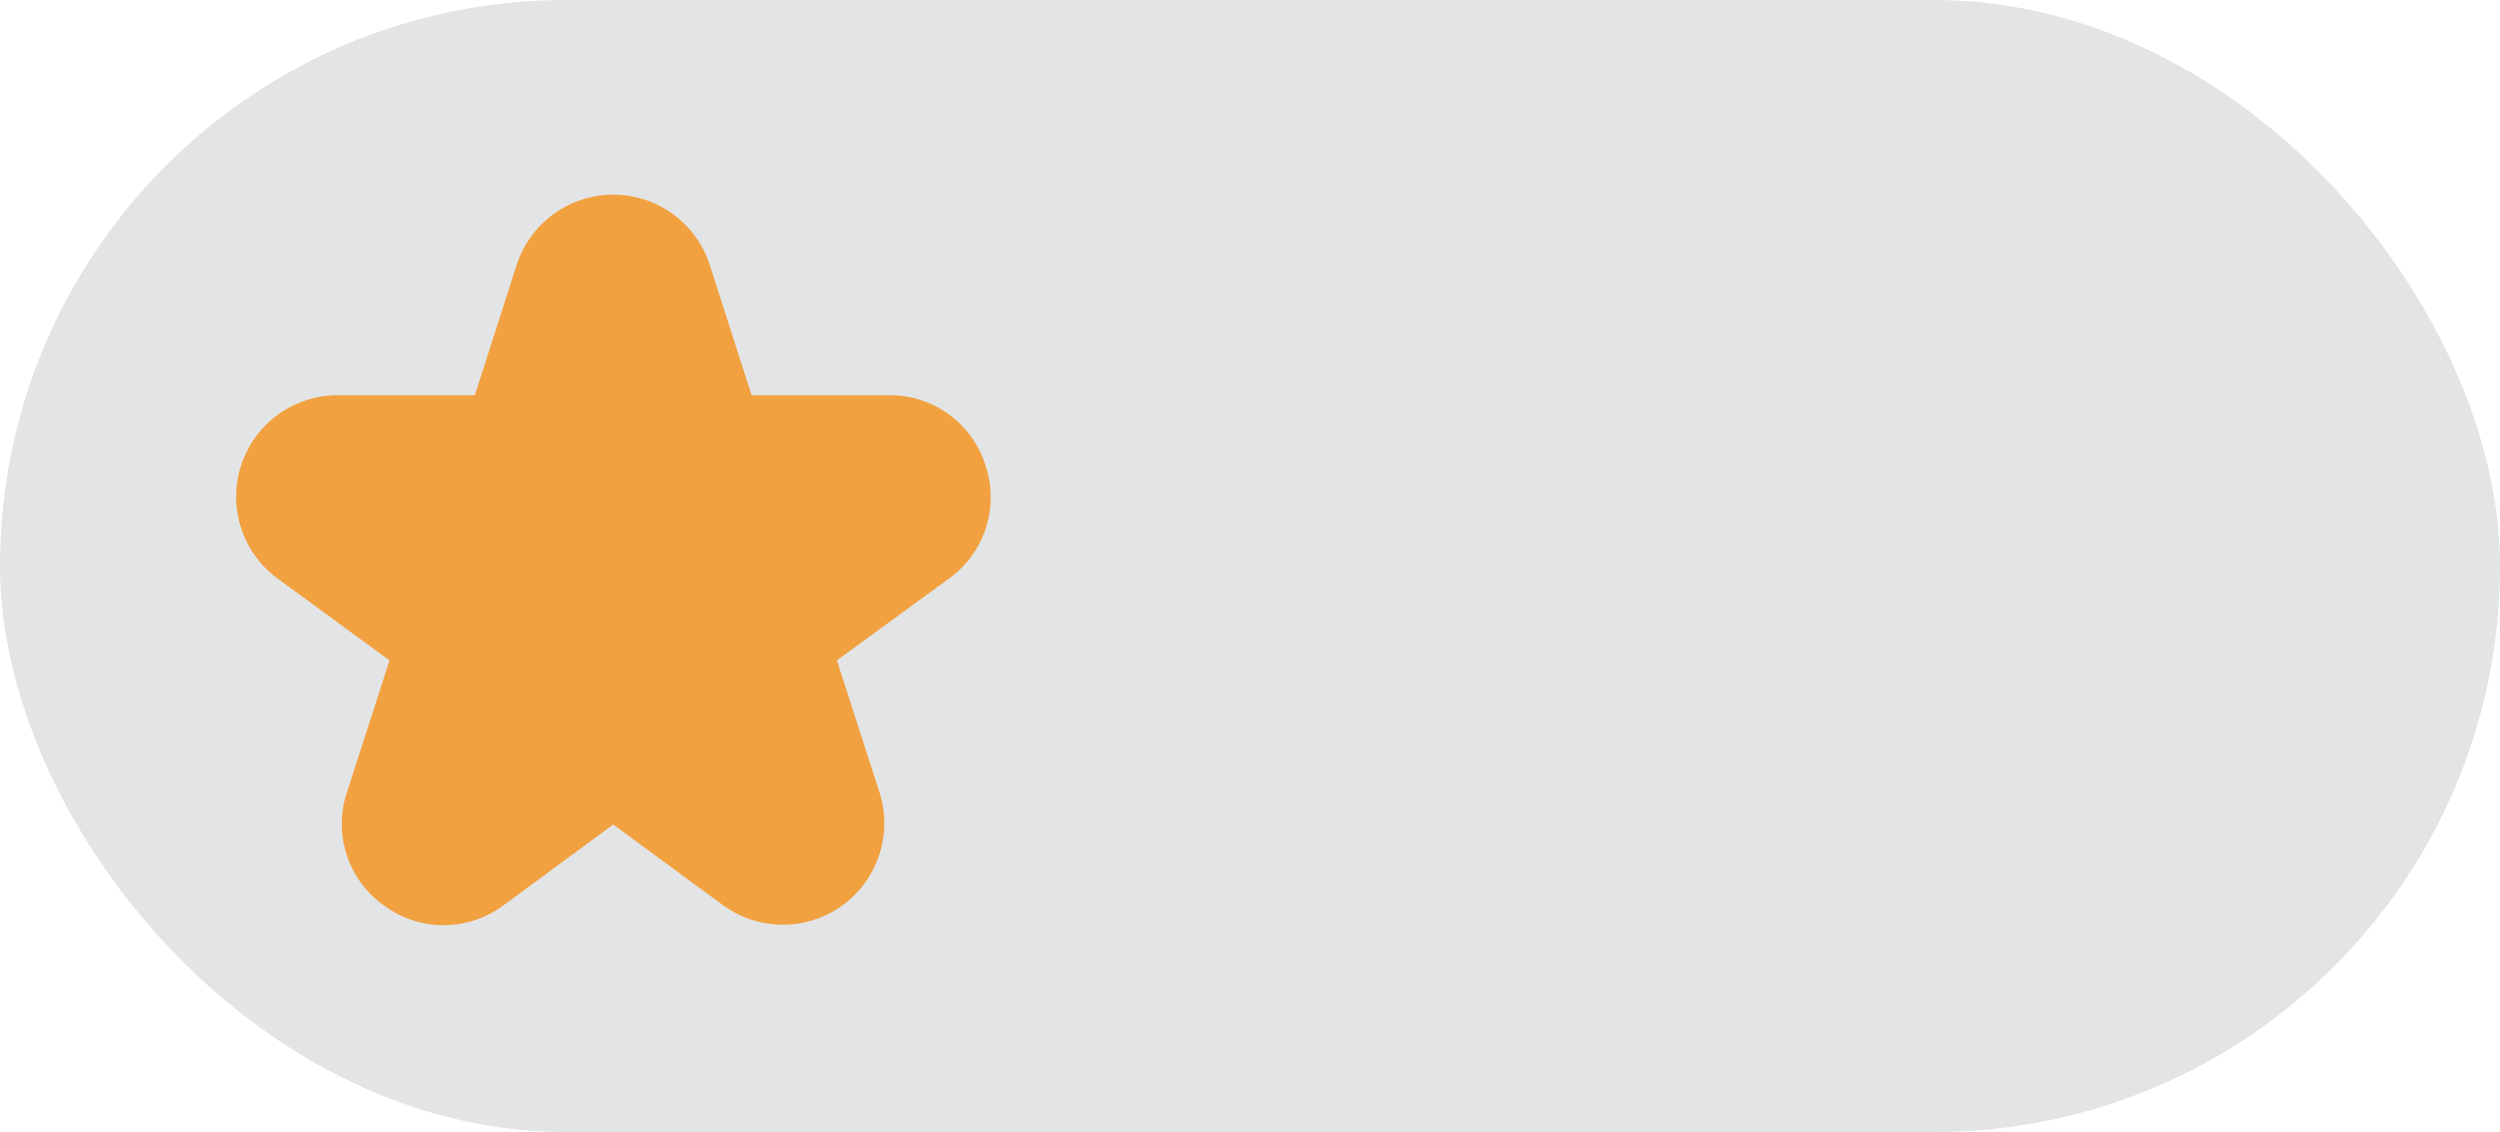<svg width="53" height="24" viewBox="0 0 53 24" fill="none" xmlns="http://www.w3.org/2000/svg">
<rect width="53" height="24" rx="12" fill="#E3E4E6"/>
<g clip-path="url(#clip0_471_5073)">
<path d="M20.891 9.863C20.754 9.429 20.482 9.05 20.114 8.783C19.745 8.516 19.301 8.374 18.846 8.379H15.934L15.049 5.622C14.91 5.188 14.636 4.809 14.268 4.54C13.9 4.272 13.456 4.127 13 4.127C12.544 4.127 12.1 4.272 11.732 4.54C11.364 4.809 11.091 5.188 10.951 5.622L10.067 8.379H7.154C6.701 8.38 6.259 8.524 5.892 8.79C5.525 9.057 5.252 9.433 5.112 9.864C4.971 10.295 4.971 10.76 5.11 11.191C5.249 11.623 5.521 11.999 5.887 12.267L8.258 14L7.357 16.792C7.211 17.225 7.209 17.693 7.352 18.127C7.494 18.561 7.772 18.938 8.146 19.2C8.513 19.471 8.958 19.617 9.415 19.614C9.871 19.612 10.315 19.462 10.68 19.188L13 17.48L15.322 19.186C15.688 19.455 16.131 19.602 16.586 19.604C17.041 19.606 17.485 19.464 17.854 19.198C18.223 18.932 18.498 18.556 18.64 18.123C18.782 17.691 18.783 17.225 18.643 16.792L17.742 14L20.116 12.267C20.486 12.003 20.761 11.626 20.901 11.193C21.04 10.76 21.037 10.294 20.891 9.863ZM19.329 11.19L16.566 13.21C16.453 13.292 16.368 13.409 16.325 13.543C16.282 13.676 16.282 13.82 16.325 13.954L17.375 17.2C17.428 17.365 17.427 17.542 17.373 17.707C17.32 17.871 17.215 18.014 17.074 18.115C16.934 18.216 16.765 18.27 16.592 18.27C16.419 18.269 16.251 18.213 16.111 18.11L13.395 16.11C13.28 16.026 13.142 15.981 13 15.981C12.858 15.981 12.72 16.026 12.605 16.11L9.889 18.11C9.75 18.214 9.581 18.271 9.407 18.273C9.233 18.274 9.063 18.221 8.922 18.119C8.781 18.018 8.676 17.874 8.622 17.709C8.568 17.544 8.568 17.366 8.622 17.2L9.675 13.954C9.719 13.82 9.719 13.676 9.675 13.543C9.632 13.409 9.548 13.292 9.434 13.21L6.671 11.19C6.532 11.088 6.429 10.945 6.376 10.781C6.323 10.617 6.324 10.44 6.377 10.276C6.431 10.112 6.535 9.97 6.674 9.868C6.814 9.767 6.982 9.712 7.154 9.712H10.554C10.695 9.712 10.833 9.667 10.947 9.584C11.061 9.501 11.146 9.384 11.189 9.25L12.222 6.029C12.275 5.864 12.379 5.72 12.519 5.618C12.659 5.516 12.828 5.462 13.001 5.462C13.174 5.462 13.343 5.516 13.482 5.618C13.623 5.72 13.726 5.864 13.78 6.029L14.813 9.25C14.856 9.384 14.941 9.501 15.055 9.584C15.169 9.667 15.306 9.712 15.447 9.712H18.848C19.02 9.712 19.188 9.767 19.327 9.868C19.467 9.97 19.571 10.112 19.625 10.276C19.678 10.44 19.678 10.617 19.625 10.781C19.573 10.945 19.469 11.088 19.33 11.19H19.329Z" fill="#F1A140"/>
<path d="M11 9L12 5.5L14 5L15.5 9H19.5L20.5 11L17 14L18 18L16.5 19L13 17L9.5 19L8 17.5L9 13.5L6 11L6.5 9.5L11 9Z" fill="#F1A140"/>
</g>
<defs>
<clipPath id="clip0_471_5073">
<rect width="16" height="16" fill="white" transform="translate(5 4)"/>
</clipPath>
</defs>
</svg>




